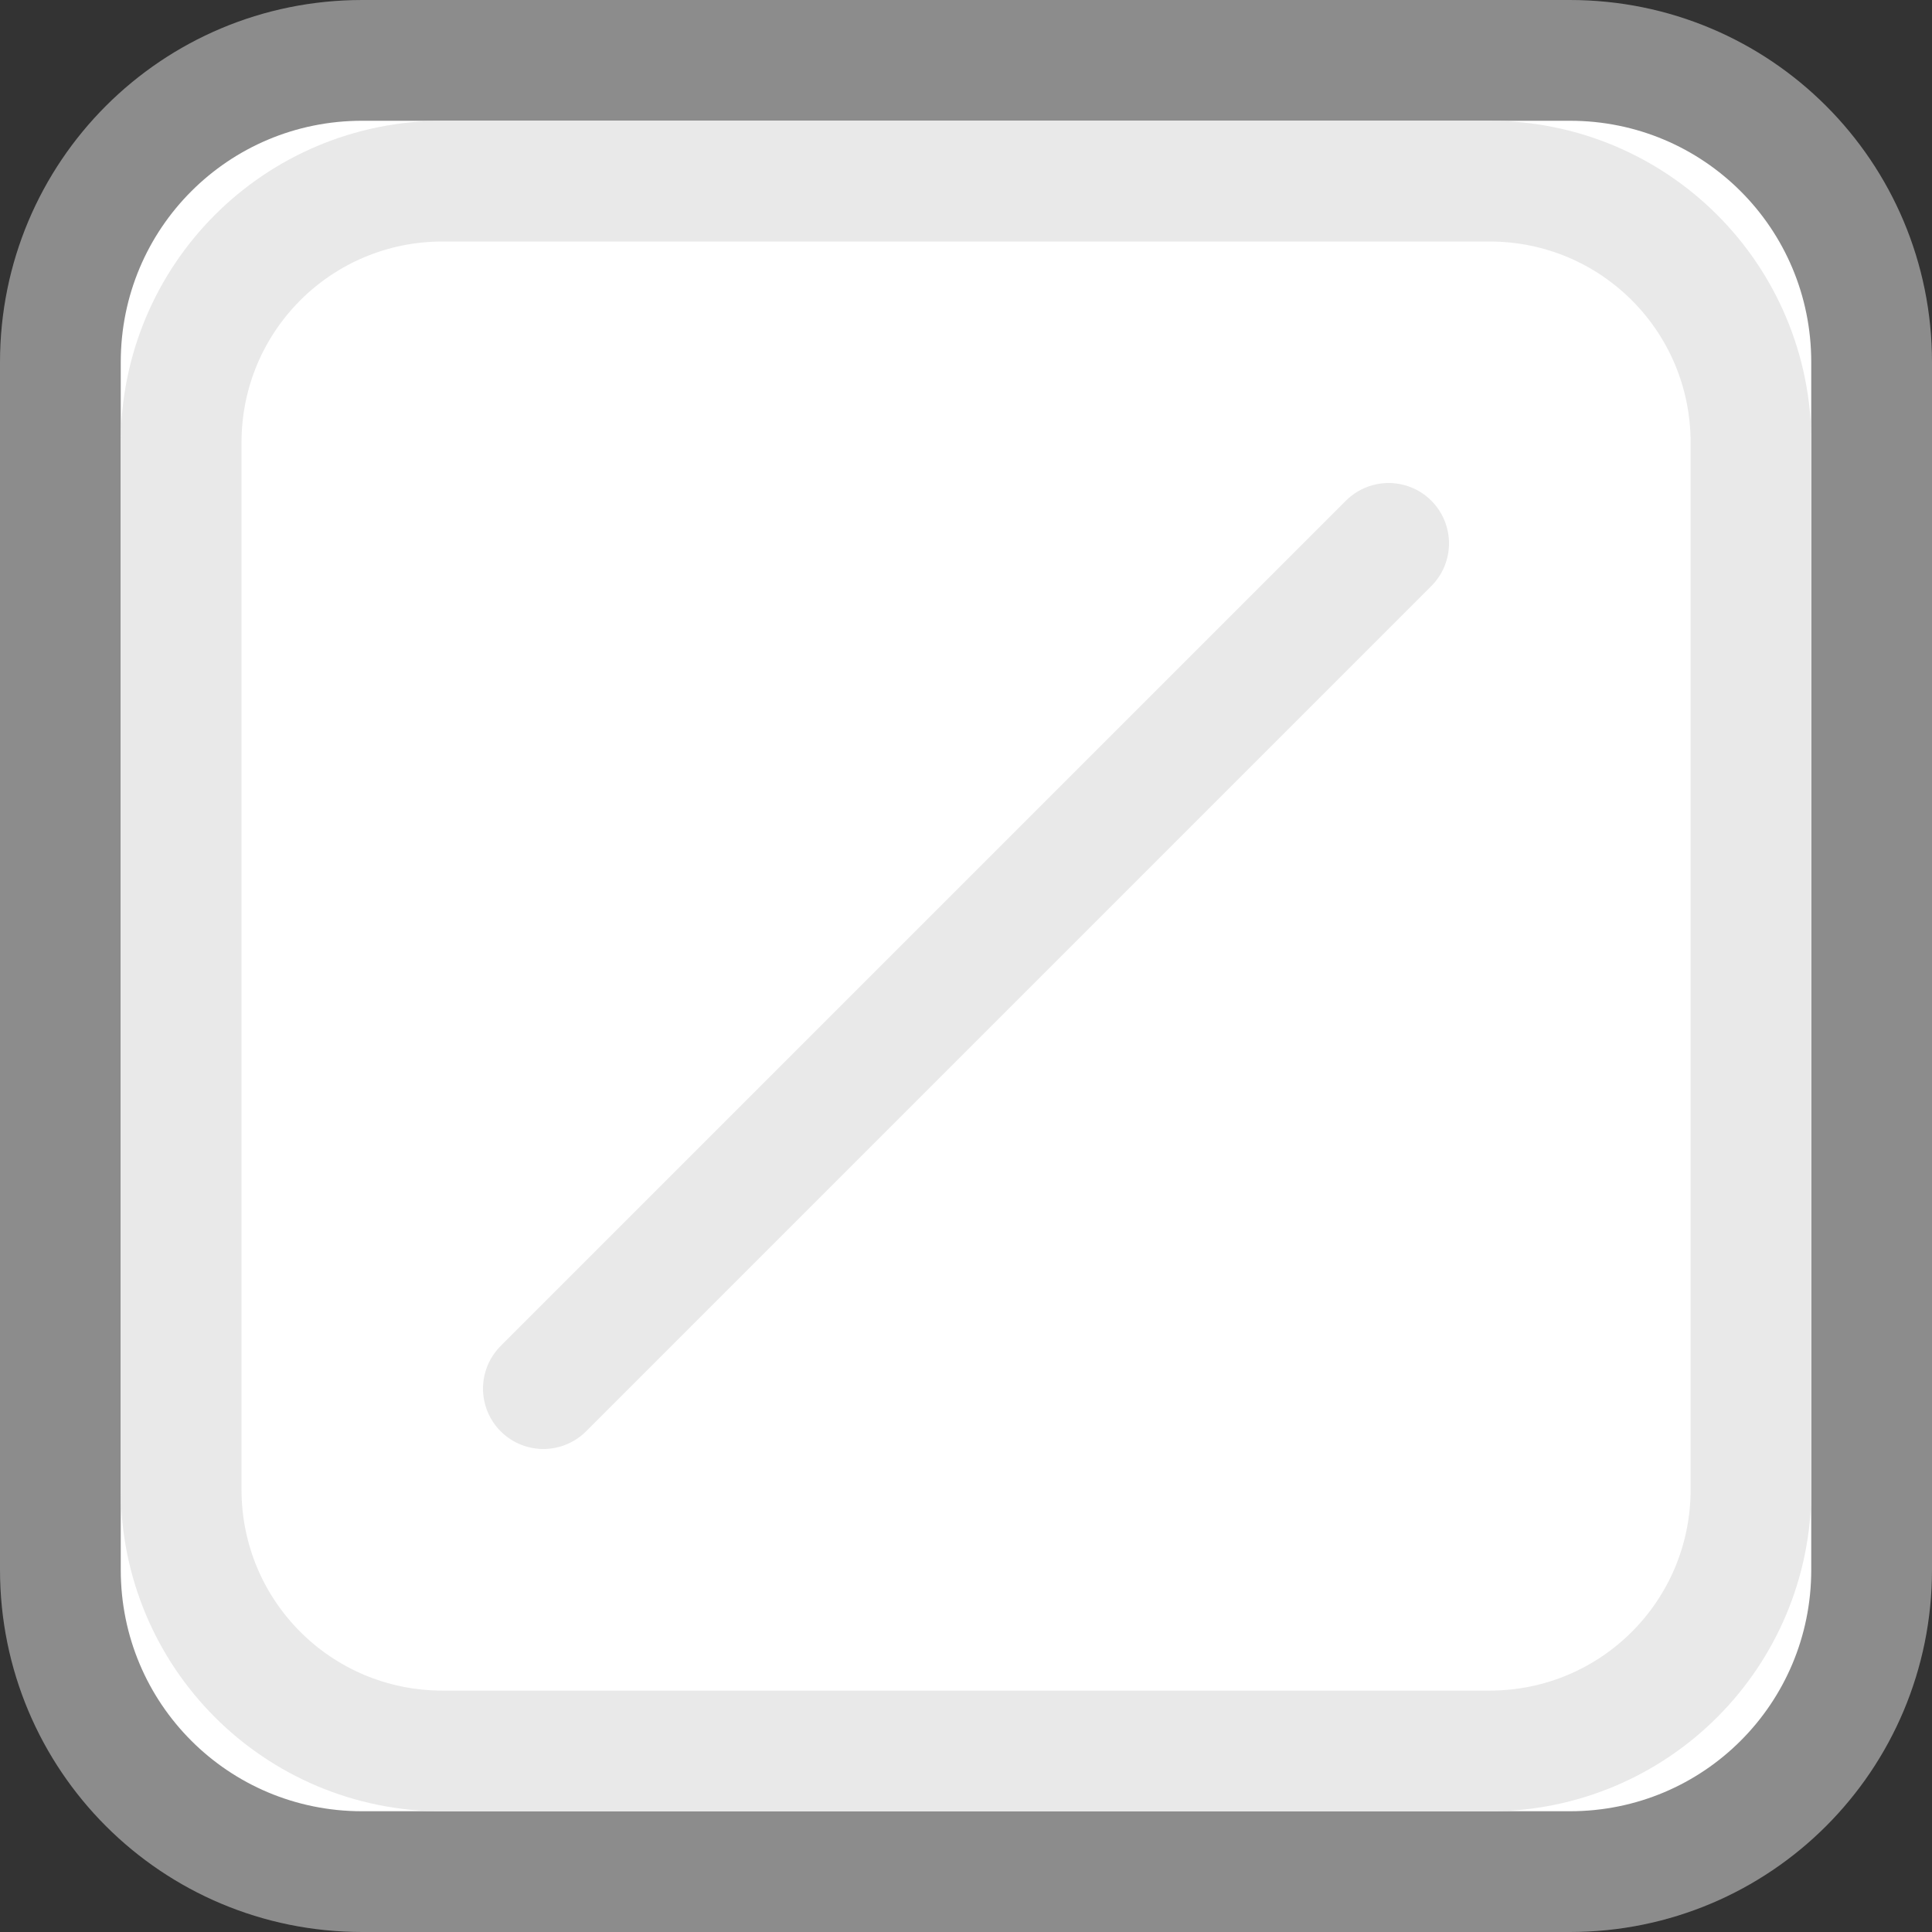 <svg viewBox="0 0 16 16" xmlns="http://www.w3.org/2000/svg">

     <rect x="0" y="0" width="16" height="16" fill="#333333" stroke="none"/>

     /&gt;
 <path d="m3 .5c-1.385 0-2.5 1.115-2.5 2.5v10c0 1.385 1.115 2.5 2.5 2.5h10c1.385 0 2.5-1.115 2.5-2.5v-10c0-1.385-1.115-2.5-2.5-2.5z" fill="#fff" stroke="#8c8c8c"/><path d="m3.667 1.5c-1.2 0-2.167.966-2.167 2.167v8.667c0 1.2.966 2.167 2.167 2.167h8.667c1.2 0 2.167-.966 2.167-2.167v-8.667c0-1.2-.966-2.167-2.167-2.167z" fill="none" stroke="#e9e9e9"/><path d="m4.5 11.5 7-7" fill="none" stroke="#e9e9e9" stroke-linecap="round"/></svg>
